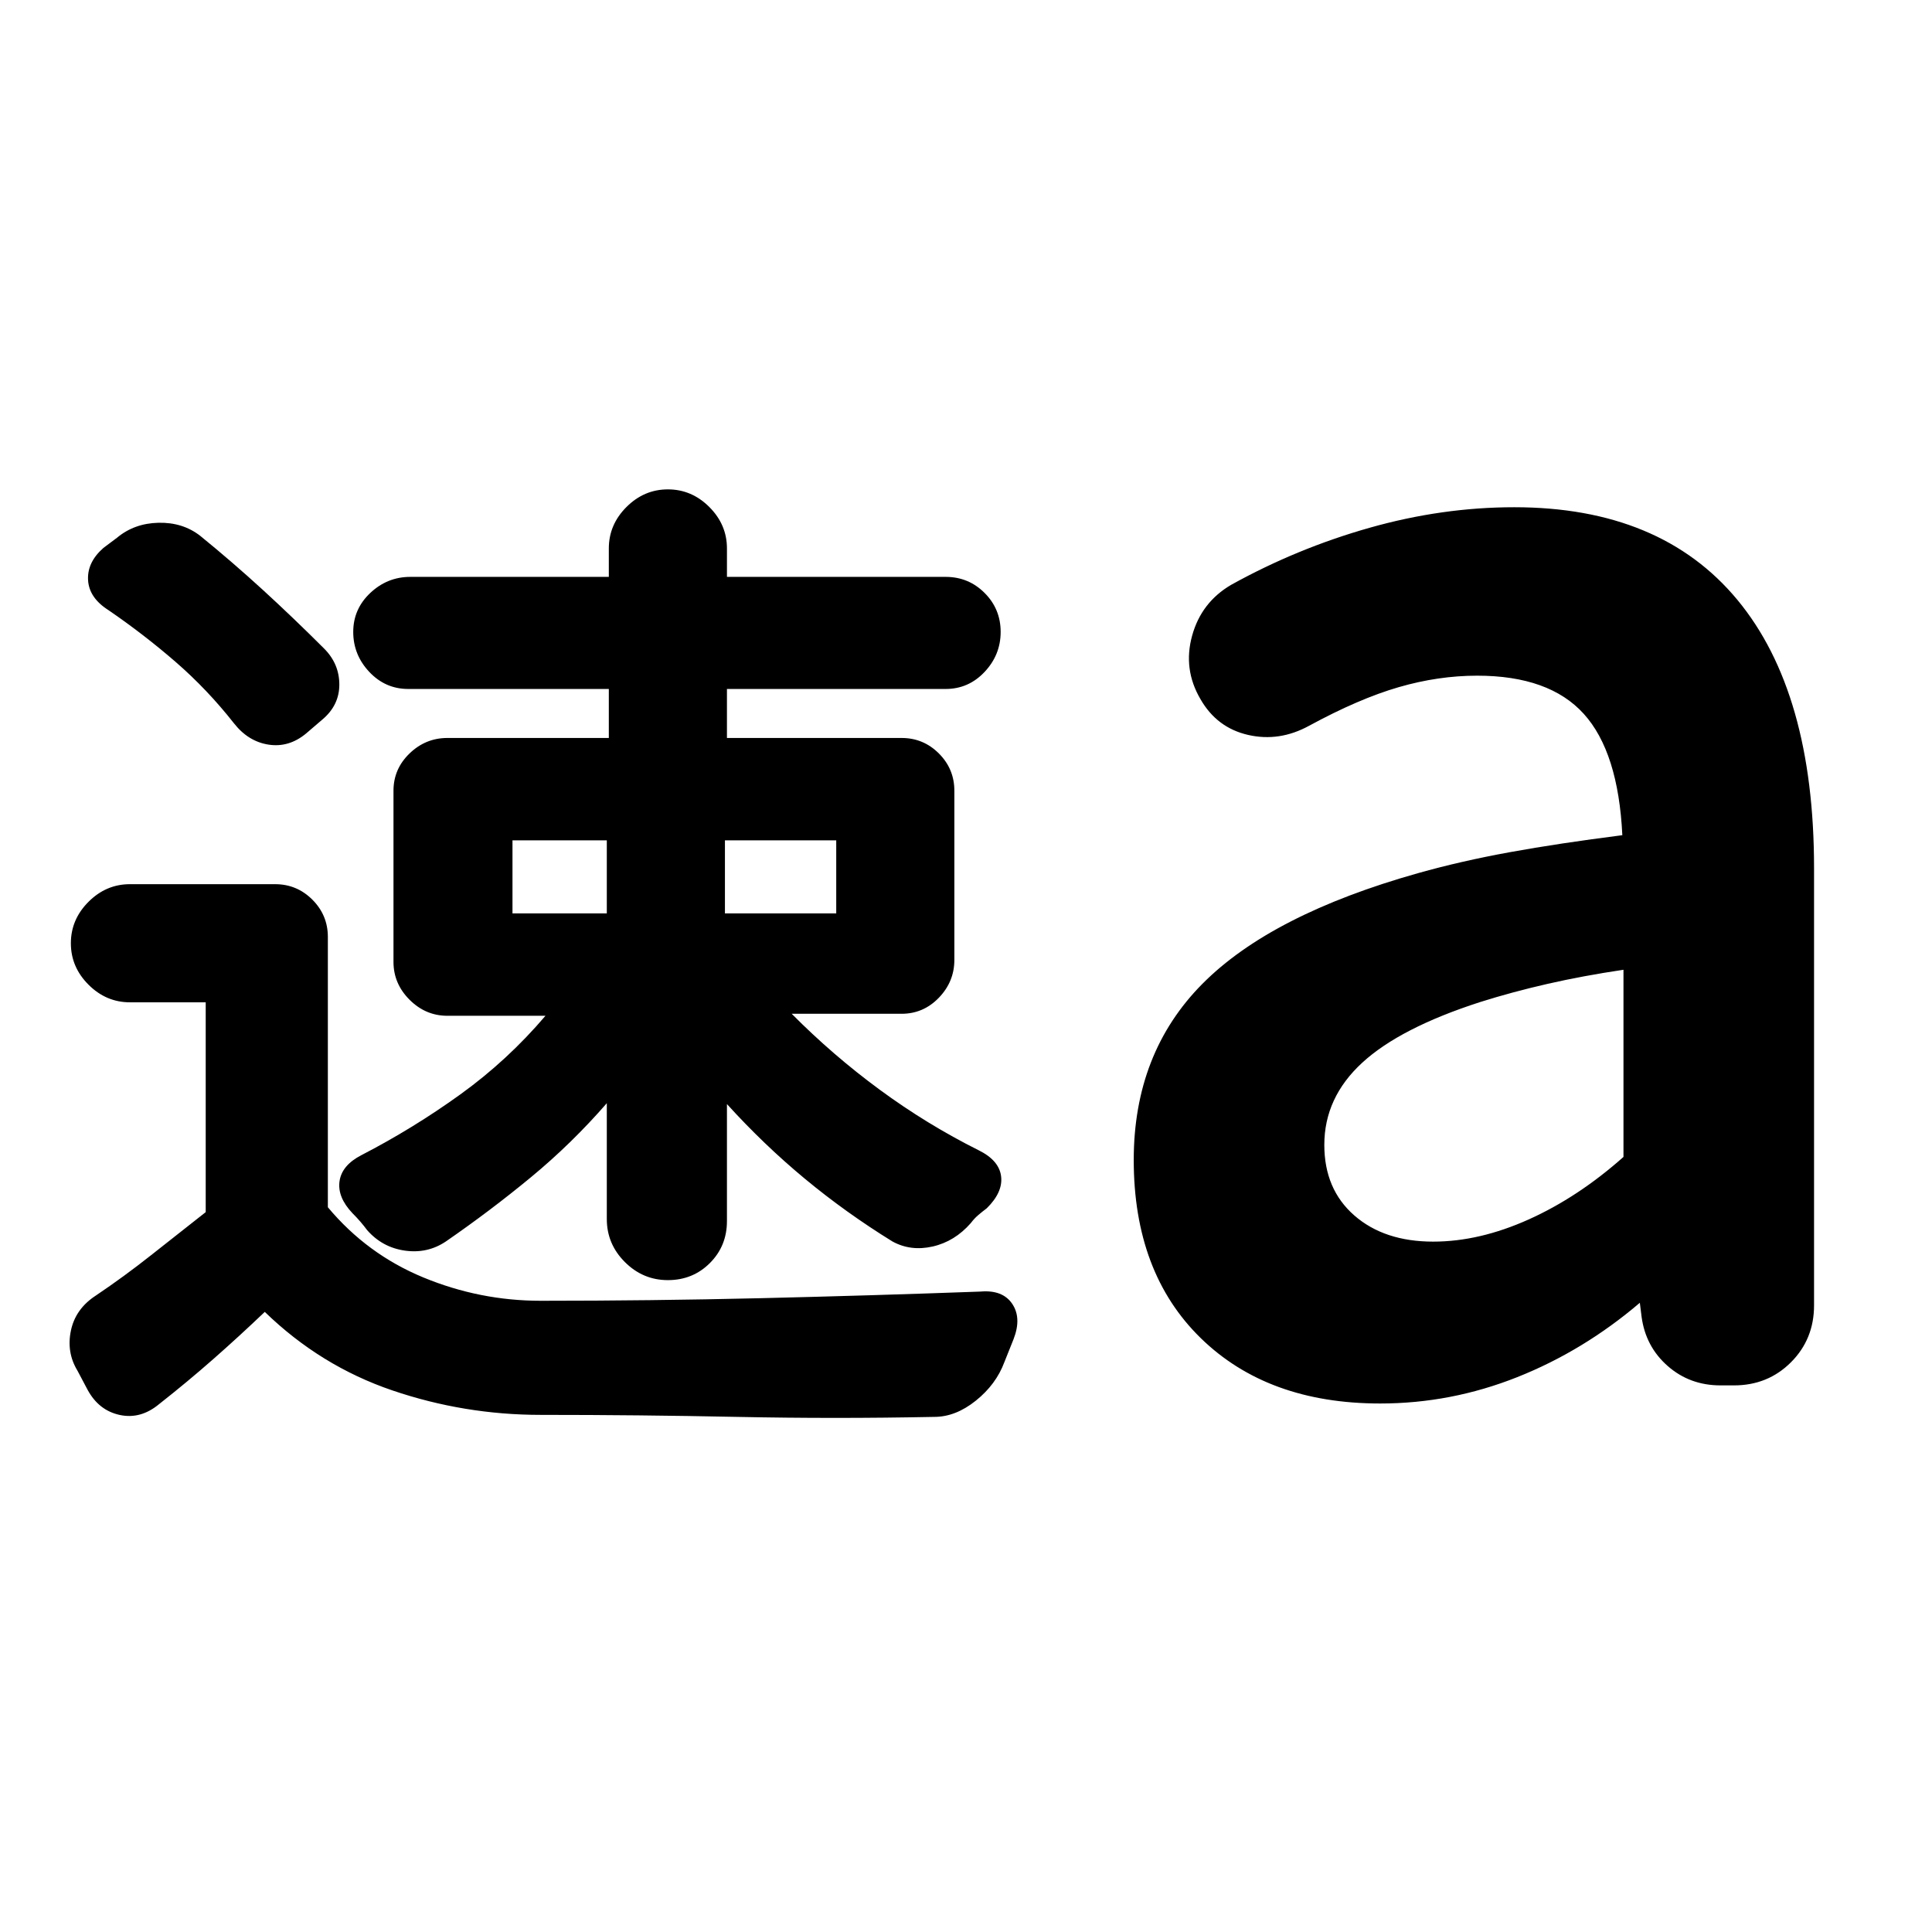 <svg xmlns="http://www.w3.org/2000/svg" height="24" viewBox="0 96 960 960" width="24"><path d="m43.606 786.74-5.087-9.61q-5.565-9.13-3.282-19.978 2.282-10.848 12.413-17.413 14-9.435 27.282-19.935 13.283-10.5 27.283-21.5v-104.26H64.563q-11.826 0-20.587-8.761t-8.761-20.587q0-11.826 8.761-20.587t20.587-8.761h72.131q10.826 0 18.522 7.695 7.695 7.696 7.695 18.522V695.87q19.435 23.304 47.457 34.891 28.021 11.587 58.326 11.587 55.087 0 109.174-1.283t109.175-3.283q11.13-1 15.913 6.066 4.782 7.065.652 17.63l-2.261 5.652-2.261 5.653q-4.131 11.13-14.196 19.196-10.065 8.065-20.63 8.065-49.392 1-98.066 0t-97.5-1q-38 0-73.718-12.152-35.717-12.152-63.413-39.022-12.565 12-25.565 23.435-13 11.435-27 22.435-9.13 7.565-19.478 5.348-10.348-2.218-15.914-12.348Zm399.827-73.87q-23.173-14.305-43.543-31.196-20.369-16.891-38.674-37.065v58.129q0 12.392-8.478 20.87-8.478 8.479-20.87 8.479-12.391 0-21.37-8.979-8.978-8.978-8.978-21.37v-57.564q-17.435 20.044-37.609 36.717-20.173 16.674-42.347 31.979-9.131 6.13-20.326 4.565-11.196-1.565-18.761-10.131-1.696-2.261-3.392-4.239-1.696-1.978-3.957-4.239-7.565-8-6.413-15.914 1.152-7.913 10.848-12.913 25.739-13.304 49.174-30.195t42.304-39.065h-48.738q-10.826 0-18.805-7.978-7.978-7.979-7.978-18.805v-85.043q0-10.826 7.978-18.522 7.979-7.696 18.805-7.696h80.217v-24.347h-99.652q-11.391 0-19.37-8.479-7.978-8.478-7.978-19.87 0-11.391 8.478-19.369 8.479-7.979 19.87-7.979h98.652v-14.13q0-11.826 8.761-20.587t20.587-8.761q11.826 0 20.587 8.761t8.761 20.587v14.13h108.652q11.392 0 19.37 7.979 7.978 7.978 7.978 19.369 0 11.392-7.978 19.87-7.978 8.479-19.37 8.479H361.216v24.347h86.783q10.826 0 18.522 7.696 7.695 7.696 7.695 18.522v84.043q0 10.826-7.695 18.805-7.696 7.978-18.522 7.978h-54.608q20.435 20.609 43.804 37.782 23.37 17.174 49.109 30.044 10.13 5 11.13 12.913t-7.13 15.913q-2.261 1.696-4.24 3.391-1.978 1.696-3.674 3.957-8 9.131-18.913 11.631t-20.044-2.5ZM254.651 549.869h46.869v-36.304h-46.869v36.304Zm105.565 0h55.304v-36.304h-55.304v36.304Zm-244.044-94.565q-13.131-16.695-28.826-30.326-15.696-13.63-33.392-25.761-9.696-6.13-10.196-14.978-.5-8.848 7.63-15.979l6.784-5.087q8.565-7.13 20.543-7.413 11.979-.283 20.674 6.413 16.131 13.131 31.327 27.044 15.195 13.913 30.326 29.043 7.565 7.566 7.565 17.913 0 10.348-8.565 17.479l-7.914 6.783q-8.565 7.13-18.695 5.565-10.131-1.565-17.261-10.696Zm596.002 257.652q22.913 0 47.435-11.022 24.521-11.021 47.087-31.064v-93q-20.174 3-37.696 7-17.521 4-33.391 9-39.913 12.87-58.739 30.196-18.825 17.325-18.825 40.804 0 22.043 14.891 35.064 14.891 13.022 39.238 13.022Zm-26.391 80.435q-55.87 0-89.152-32.5-33.283-32.5-33.283-88.5 0-53.13 34.131-87.543 34.13-34.413 107.13-54.978 21.304-6 45.696-10.435Q774.696 515 806.13 511q-2-41.348-19.173-60.304-17.174-18.956-52.956-18.956-19.305 0-39.022 5.717t-44.456 19.152q-14.827 8.131-30.37 4.565-15.544-3.565-23.674-17.826-8.696-14.826-4.131-31.435 4.565-16.609 19.392-25.304 32.695-18.131 68.761-28.348 36.065-10.218 71.934-10.218 72.696 0 110.827 45.979 38.13 45.978 38.13 133.369v217.218q0 16.826-11.478 28.304-11.479 11.478-28.305 11.478h-6.696q-15.261 0-26.239-9.63-10.978-9.631-12.978-24.457l-.87-6.956q-28 23.87-60.935 36.957-32.934 13.086-68.108 13.086Z"/></svg>